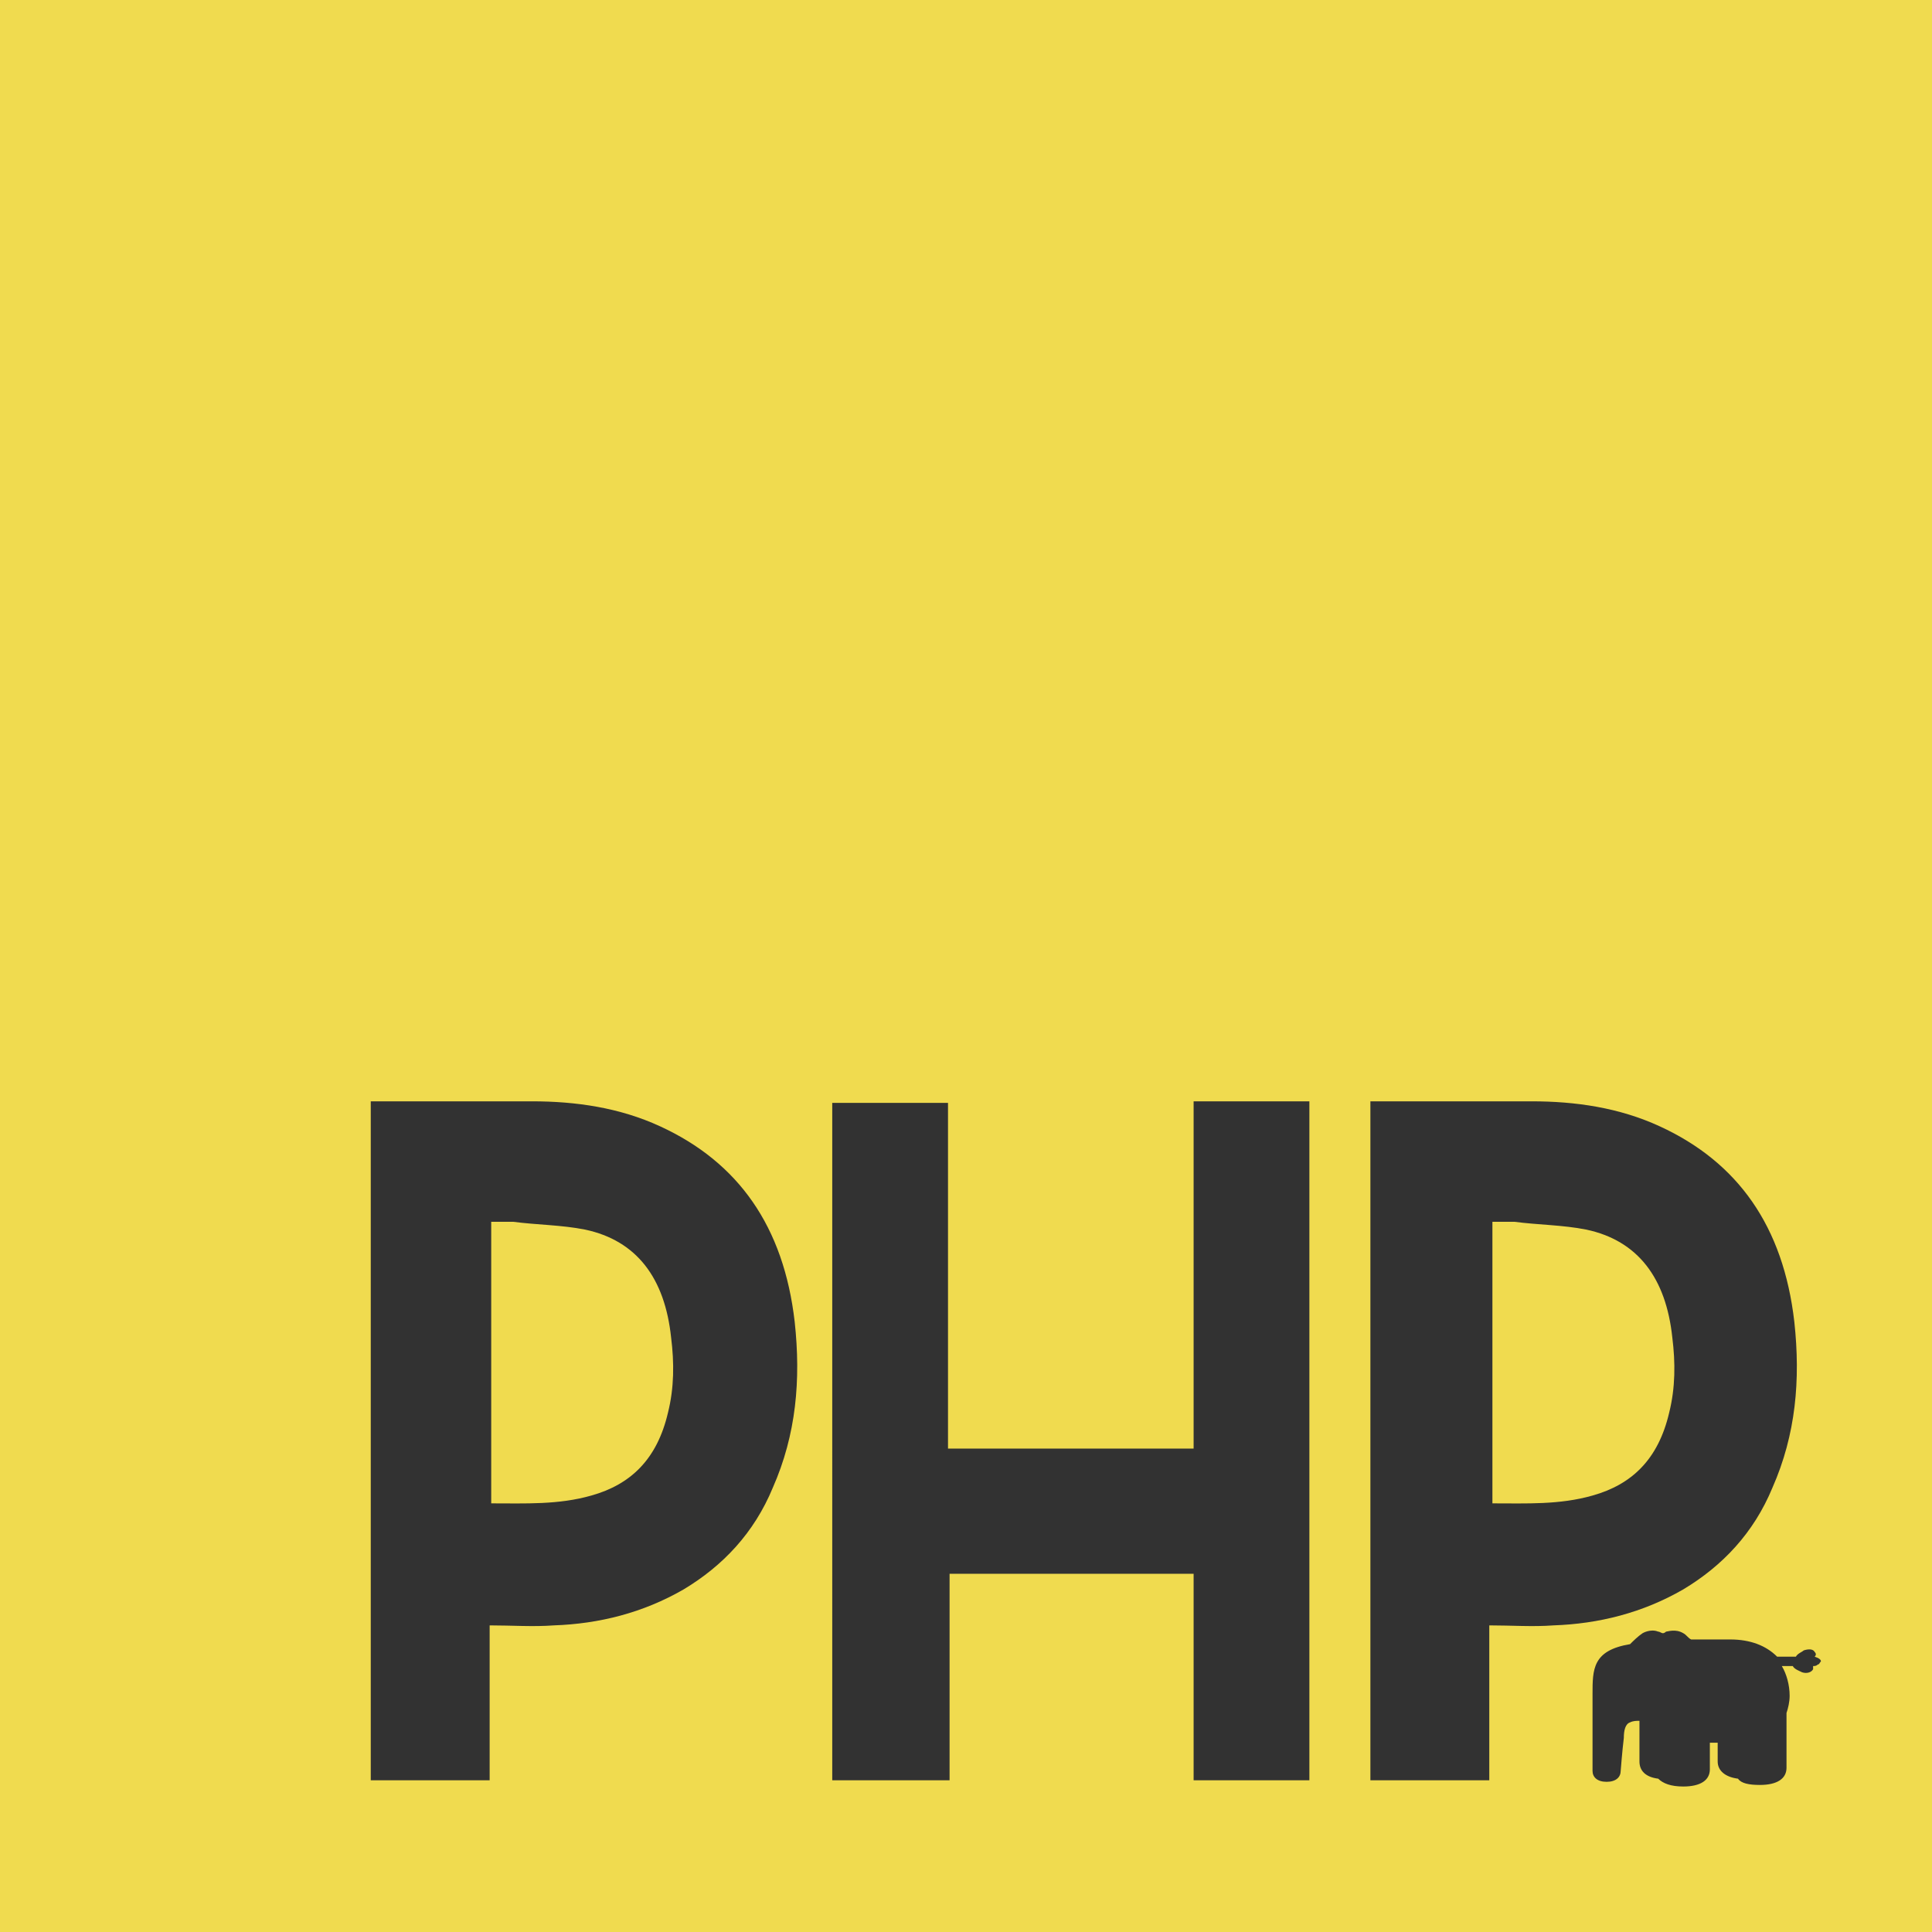 <svg id="Layer_1" height="100" width="100" xmlns="http://www.w3.org/2000/svg" viewBox="0 0 123.5 123.5"><style>.st1{fill:#323232}</style><path d="M0 0h123.5v123.5H0V0z" fill="#f0db4f"/><path class="st1" d="M76.3 100.6H60.7v13.2h-7.5V70.5h7.4v22.1h15.7V70.4h7.4v43.4h-7.4v-13.2zM87.6 113.8V70.4H97.9c2.8 0 5.6.4 8.2 1.6 5 2.3 7.9 6.4 8.6 12.5.4 3.7.1 7.2-1.4 10.6-1.2 2.9-3.2 5-5.7 6.5-2.6 1.5-5.4 2.2-8.3 2.3-1.3.1-2.7 0-4.1 0v9.9h-7.6zm7.8-17.7c2.2 0 4.3.1 6.4-.5 2.5-.7 4.2-2.3 4.9-5.3.4-1.6.4-3.2.2-4.8-.4-3.8-2.2-6.2-5.5-6.9-1.5-.3-3.1-.3-4.6-.5h-1.4v18zM23.7 113.8V70.4H34c2.8 0 5.6.4 8.2 1.6 5 2.3 7.9 6.4 8.6 12.5.4 3.7.1 7.2-1.4 10.6-1.2 2.9-3.2 5-5.7 6.5-2.6 1.5-5.4 2.2-8.3 2.3-1.3.1-2.7 0-4.1 0v9.9h-7.6zm7.7-17.7c2.2 0 4.3.1 6.4-.5 2.5-.7 4.2-2.3 4.9-5.3.4-1.6.4-3.2.2-4.8-.4-3.8-2.2-6.2-5.5-6.9-1.5-.3-3.1-.3-4.6-.5h-1.4v18z"/><path class="st1" d="M116.2 106.4c-.1.1-.2.1-.3.1v.2c-.1.2-.4.3-.7.2-.2-.1-.5-.2-.6-.4h-.7c.3.5.5 1.2.5 1.9 0 .4-.1.8-.2 1.1v3.5c0 .7-.6 1.1-1.7 1.1-.7 0-1.2-.1-1.4-.4-.8-.1-1.3-.5-1.3-1.1v-1.2h-.5v1.7c0 .7-.6 1.1-1.7 1.1-.8 0-1.3-.2-1.6-.5-.8-.1-1.2-.5-1.2-1.1V110c-.2 0-.4 0-.6.1-.3.1-.4.5-.4 1-.1.8-.2 2.1-.2 2.1 0 .4-.3.7-.9.7s-.9-.3-.9-.7v-4.9c0-1.6 0-2.8 2.4-3.2.2-.2.5-.5.8-.7 0 0 .5-.3 1-.1.1 0 .2.1.3.1.1 0 .2-.1.2-.1.1 0 .6-.2 1.1.1.2.1.3.3.5.4h2.5c1.3 0 2.3.4 3 1.1h1.2c.1-.2.4-.3.5-.4.3-.1.6-.1.7.1.1.1.1.2 0 .3.3.1.4.2.4.3-.1.1-.1.2-.2.2z"/></svg>